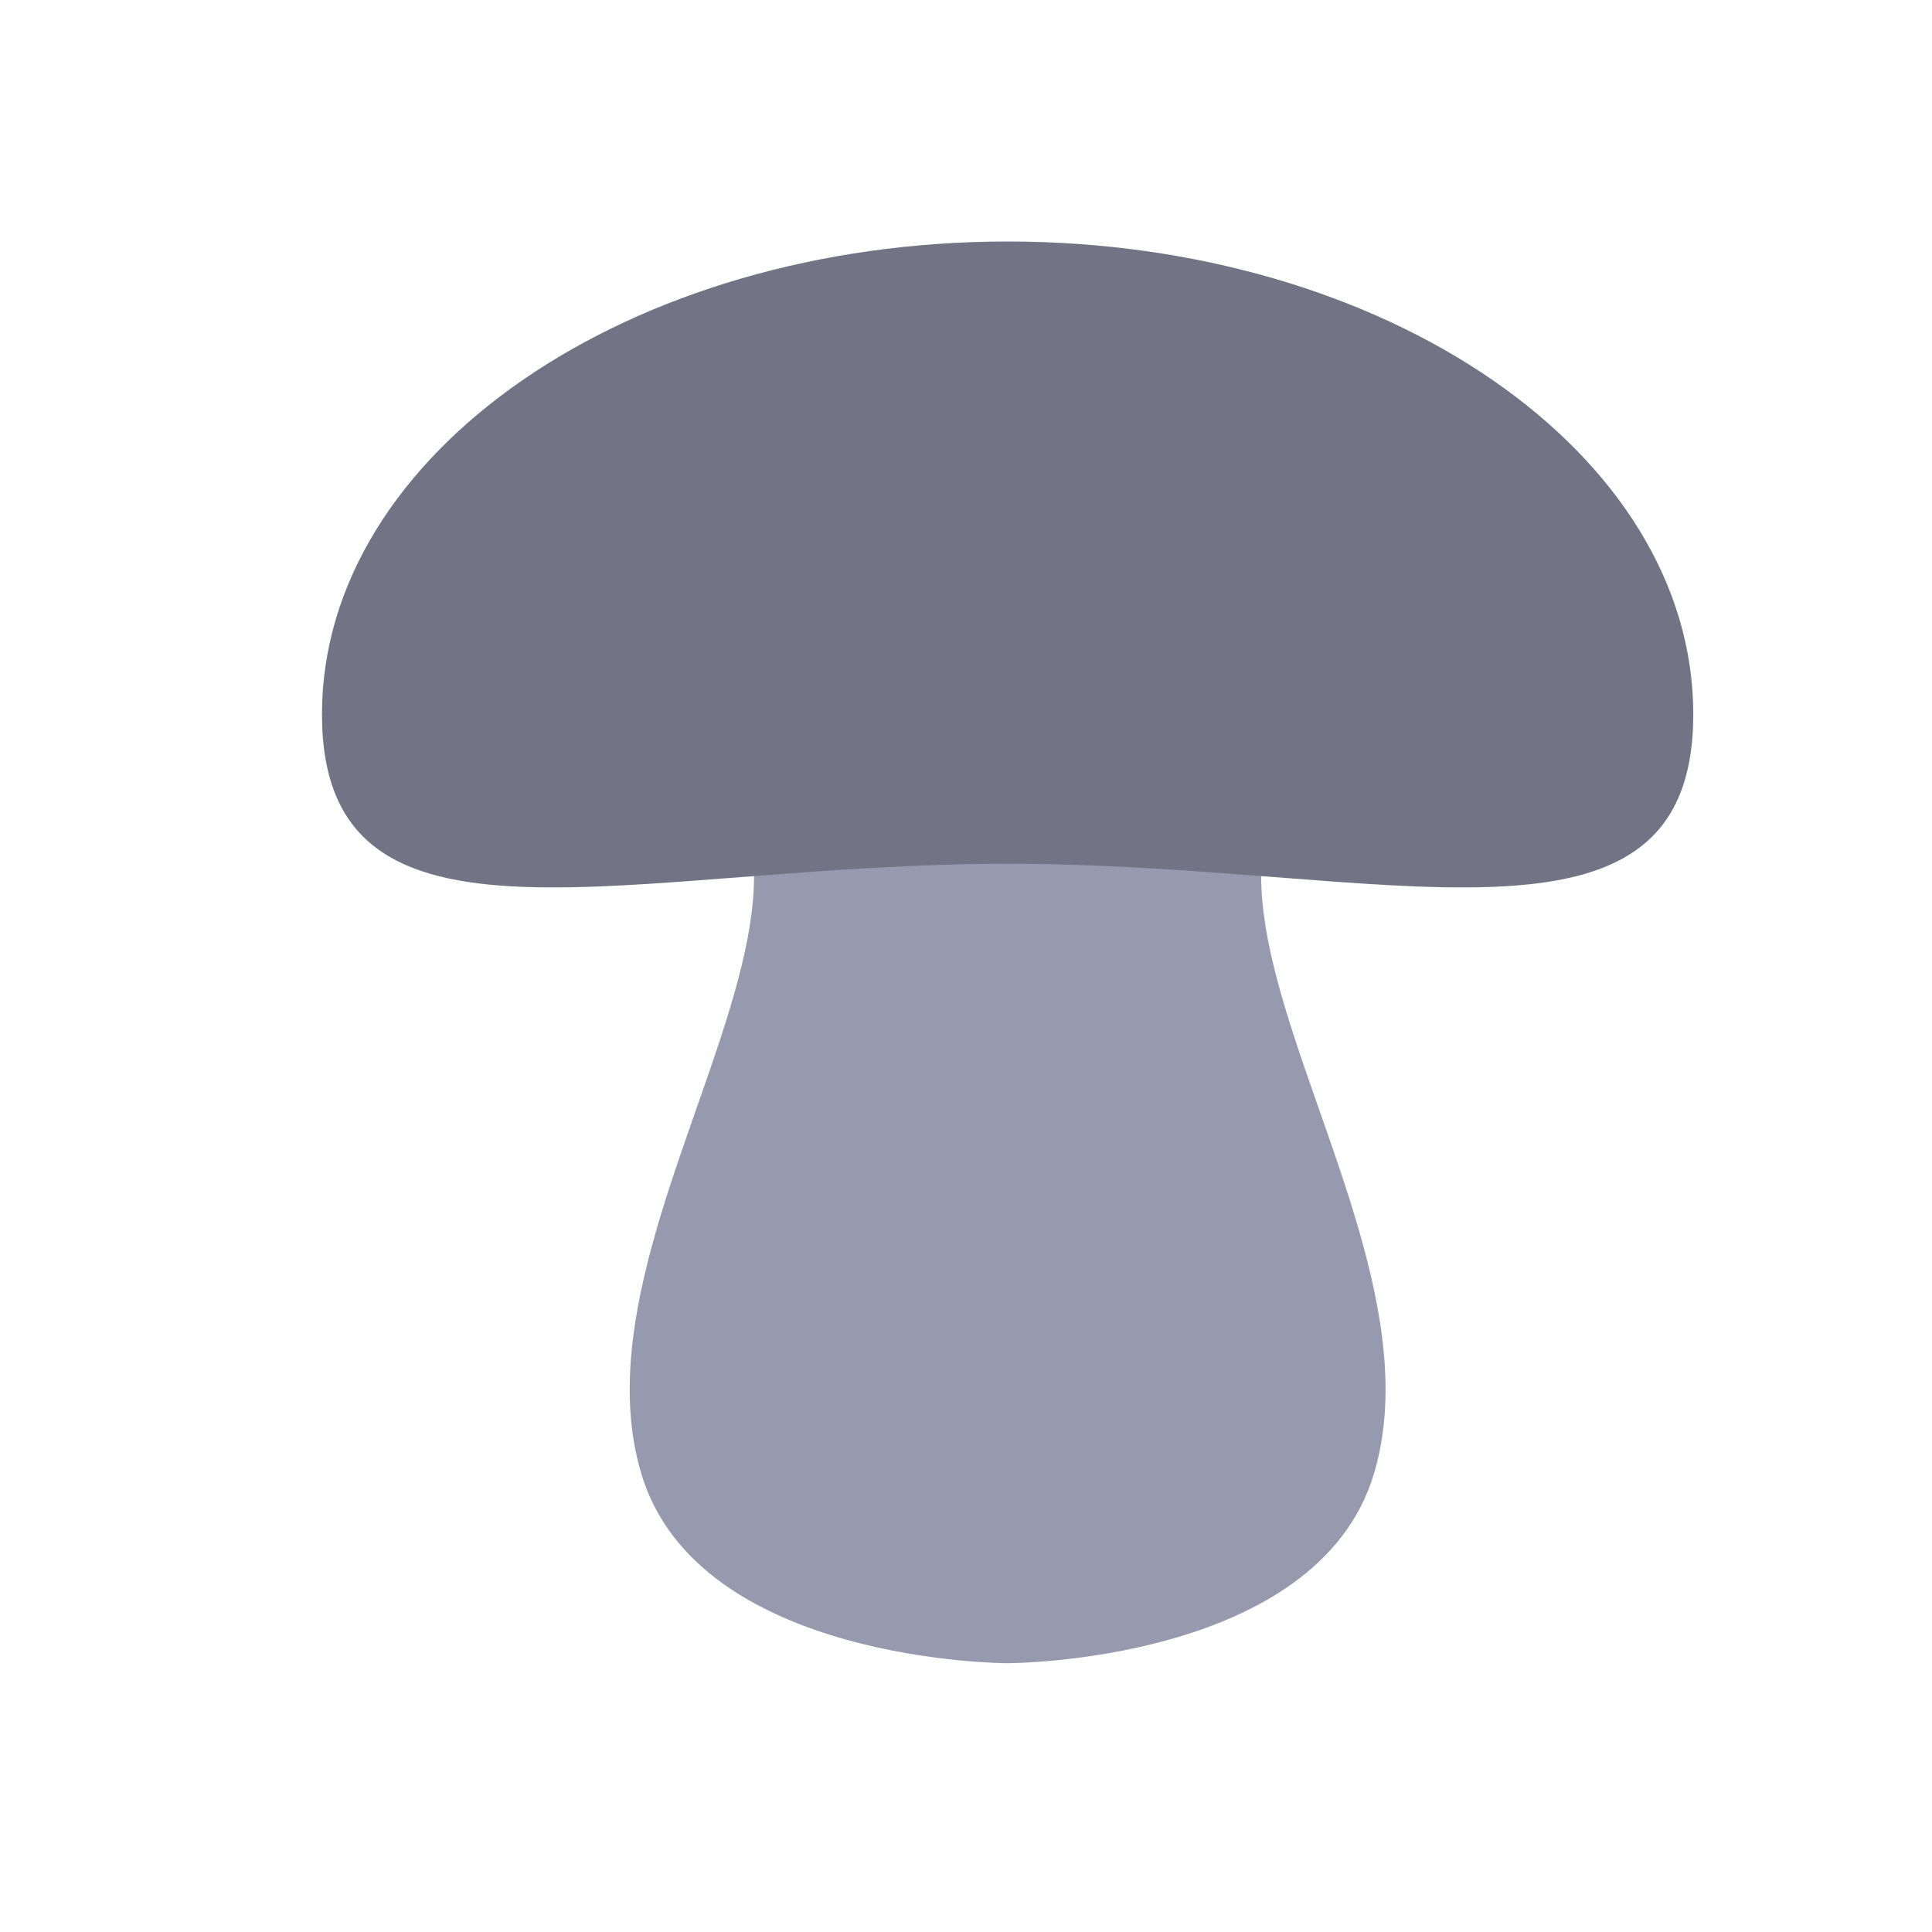 <svg width="32" height="32" viewBox="0 0 32 32" fill="none" xmlns="http://www.w3.org/2000/svg">
<path d="M22.757 24.409C21.819 27.548 16.689 27.548 16.689 27.548C16.689 27.548 11.56 27.548 10.622 24.409C9.863 21.871 11.552 18.775 12.226 16.221C12.387 15.616 12.489 15.041 12.489 14.511L16.689 7.704L20.889 14.511C20.889 15.041 20.992 15.616 21.152 16.221C21.827 18.775 23.516 21.871 22.757 24.409Z" fill="#979AAF"/>
<path d="M28.046 11.829C28.046 7.505 22.962 4 16.689 4C10.418 4 5.333 7.505 5.333 11.829C5.333 16.153 10.418 14.307 16.689 14.307C22.962 14.307 28.046 16.153 28.046 11.829Z" fill="#727486"/>
</svg>
